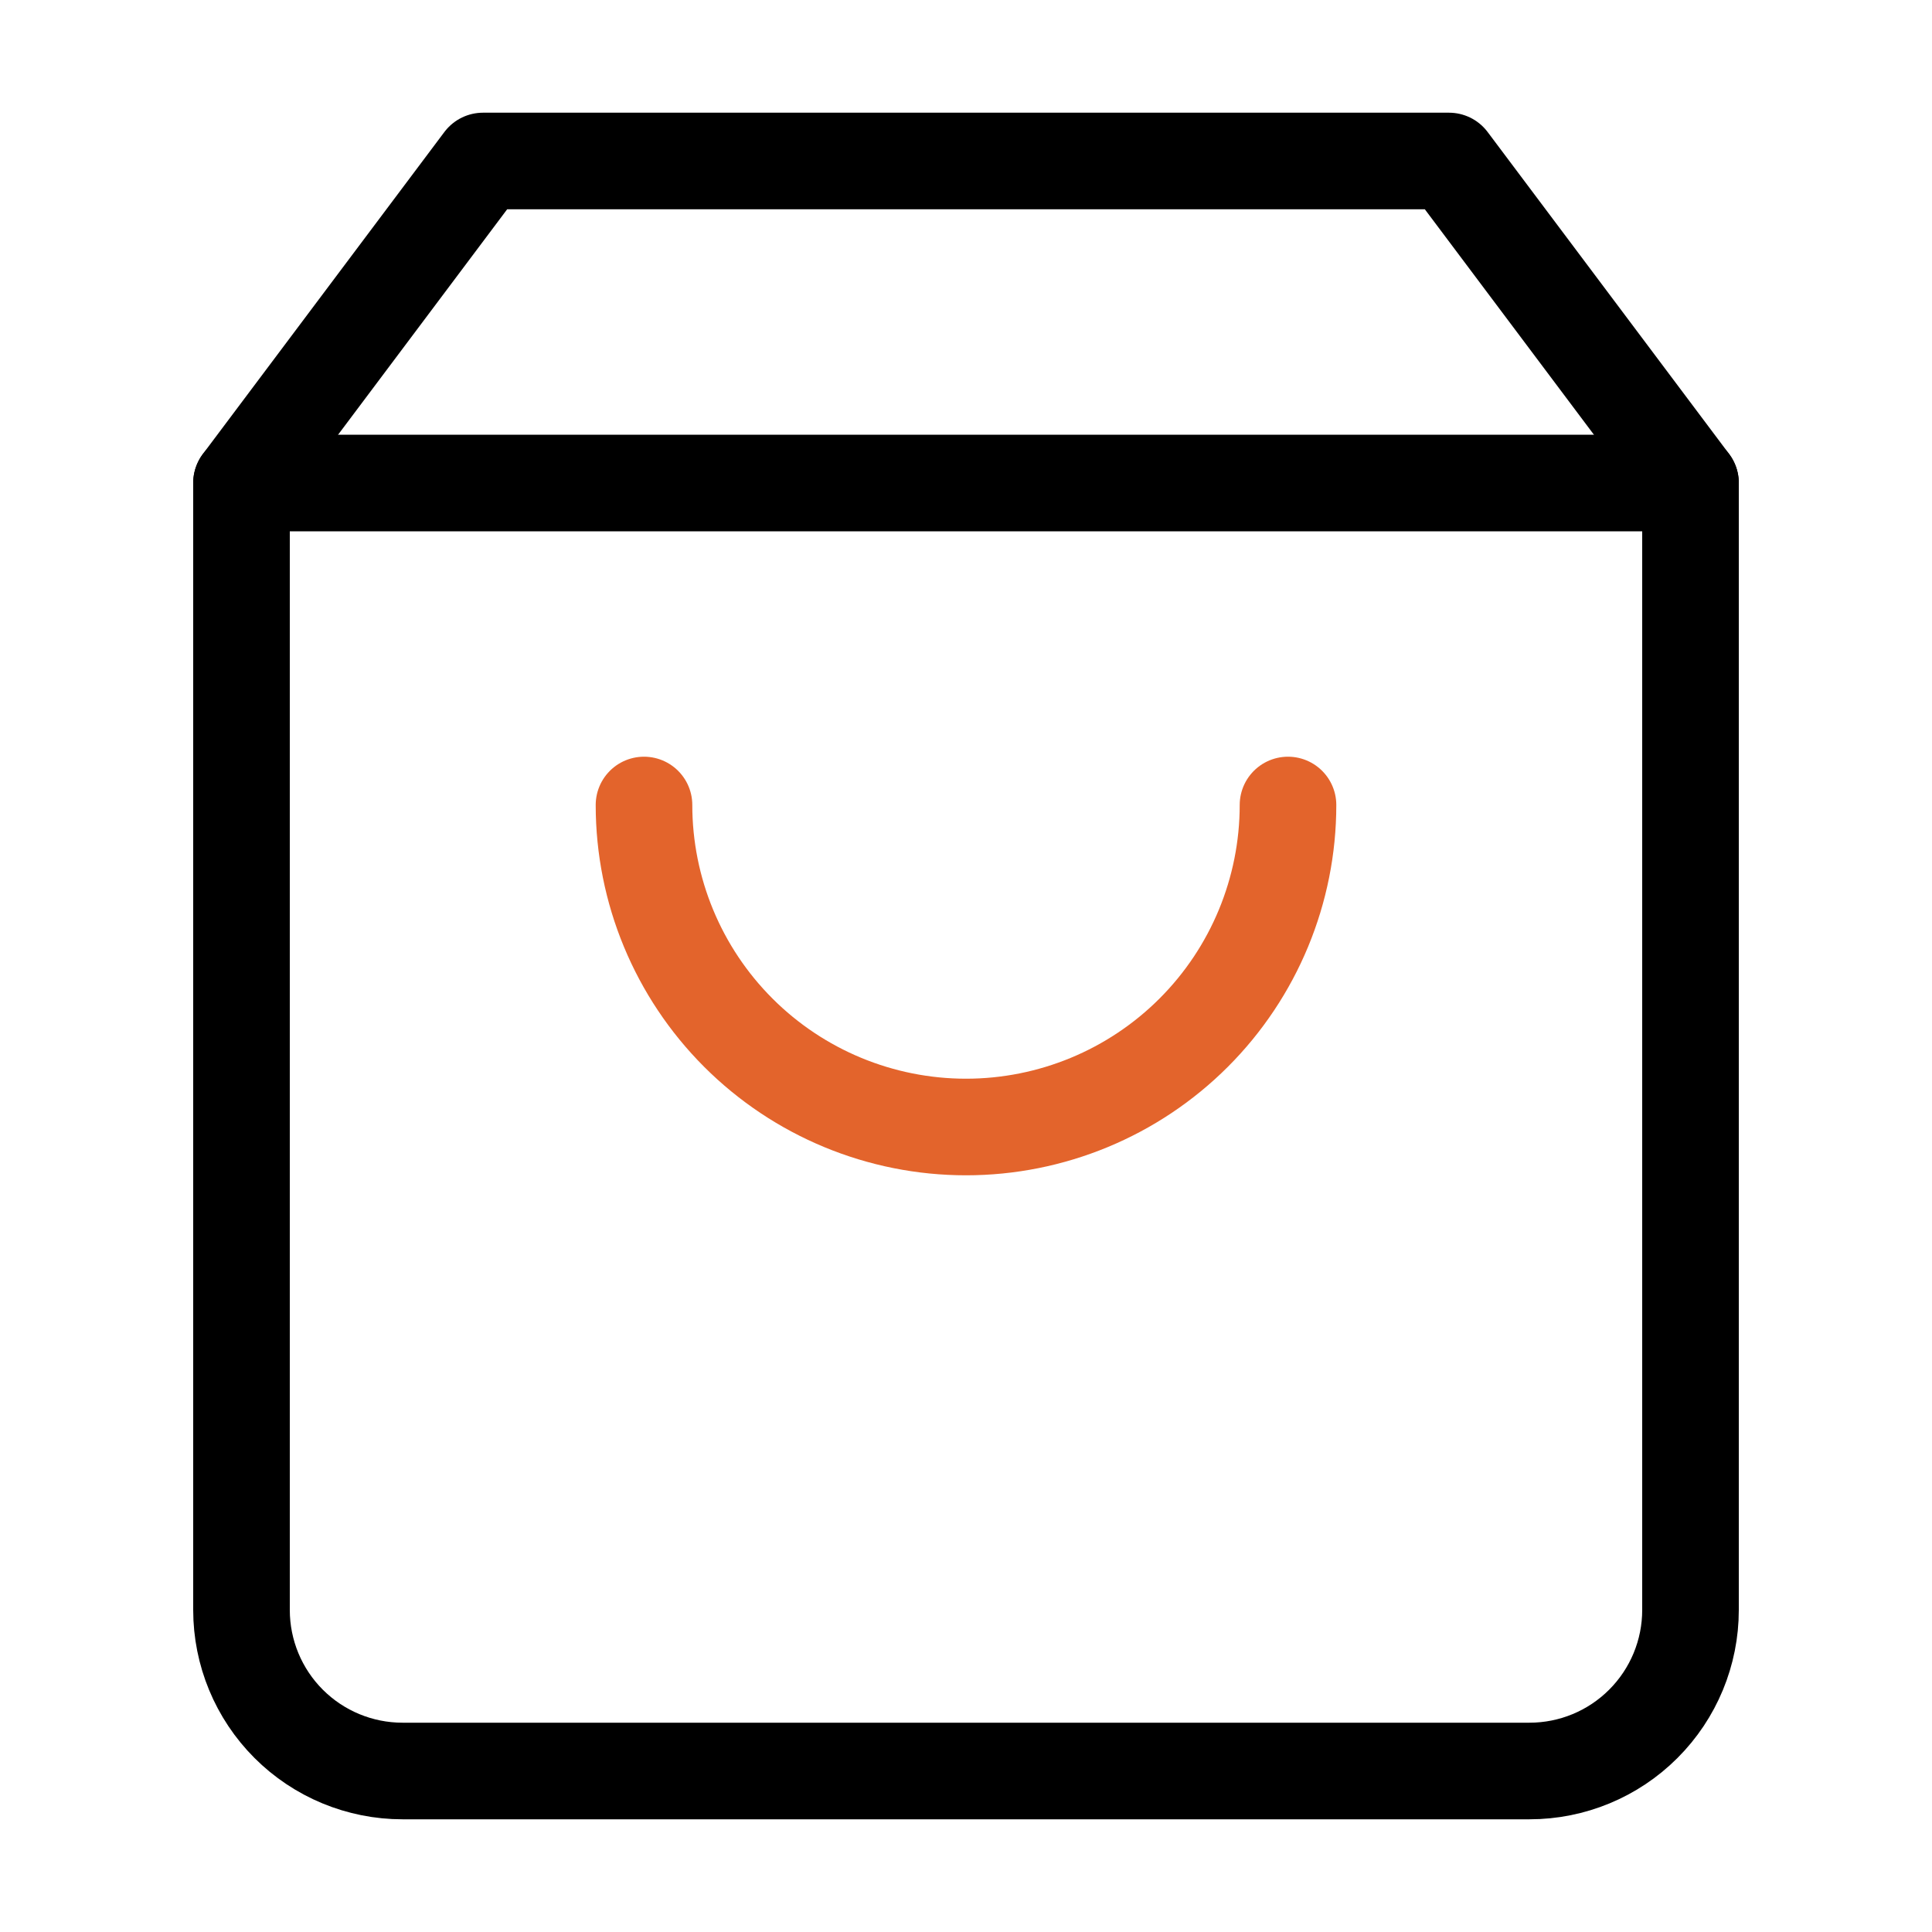 <svg width="60" height="60" viewBox="0 0 60 60" fill="none" xmlns="http://www.w3.org/2000/svg">
<path d="M15 5L7.5 15V50C7.5 51.326 8.027 52.598 8.964 53.535C9.902 54.473 11.174 55 12.5 55H47.5C48.826 55 50.098 54.473 51.035 53.535C51.973 52.598 52.5 51.326 52.5 50V15L45 5H15Z" stroke="black" stroke-width="3" stroke-linecap="round" stroke-linejoin="round"/>
<path d="M7.5 15H52.5" stroke="black" stroke-width="3" stroke-linecap="round" stroke-linejoin="round"/>
<path d="M40 25C40 27.652 38.946 30.196 37.071 32.071C35.196 33.946 32.652 35 30 35C27.348 35 24.804 33.946 22.929 32.071C21.054 30.196 20 27.652 20 25" stroke="#E3642C" stroke-width="3" stroke-linecap="round" stroke-linejoin="round"/>
</svg>
